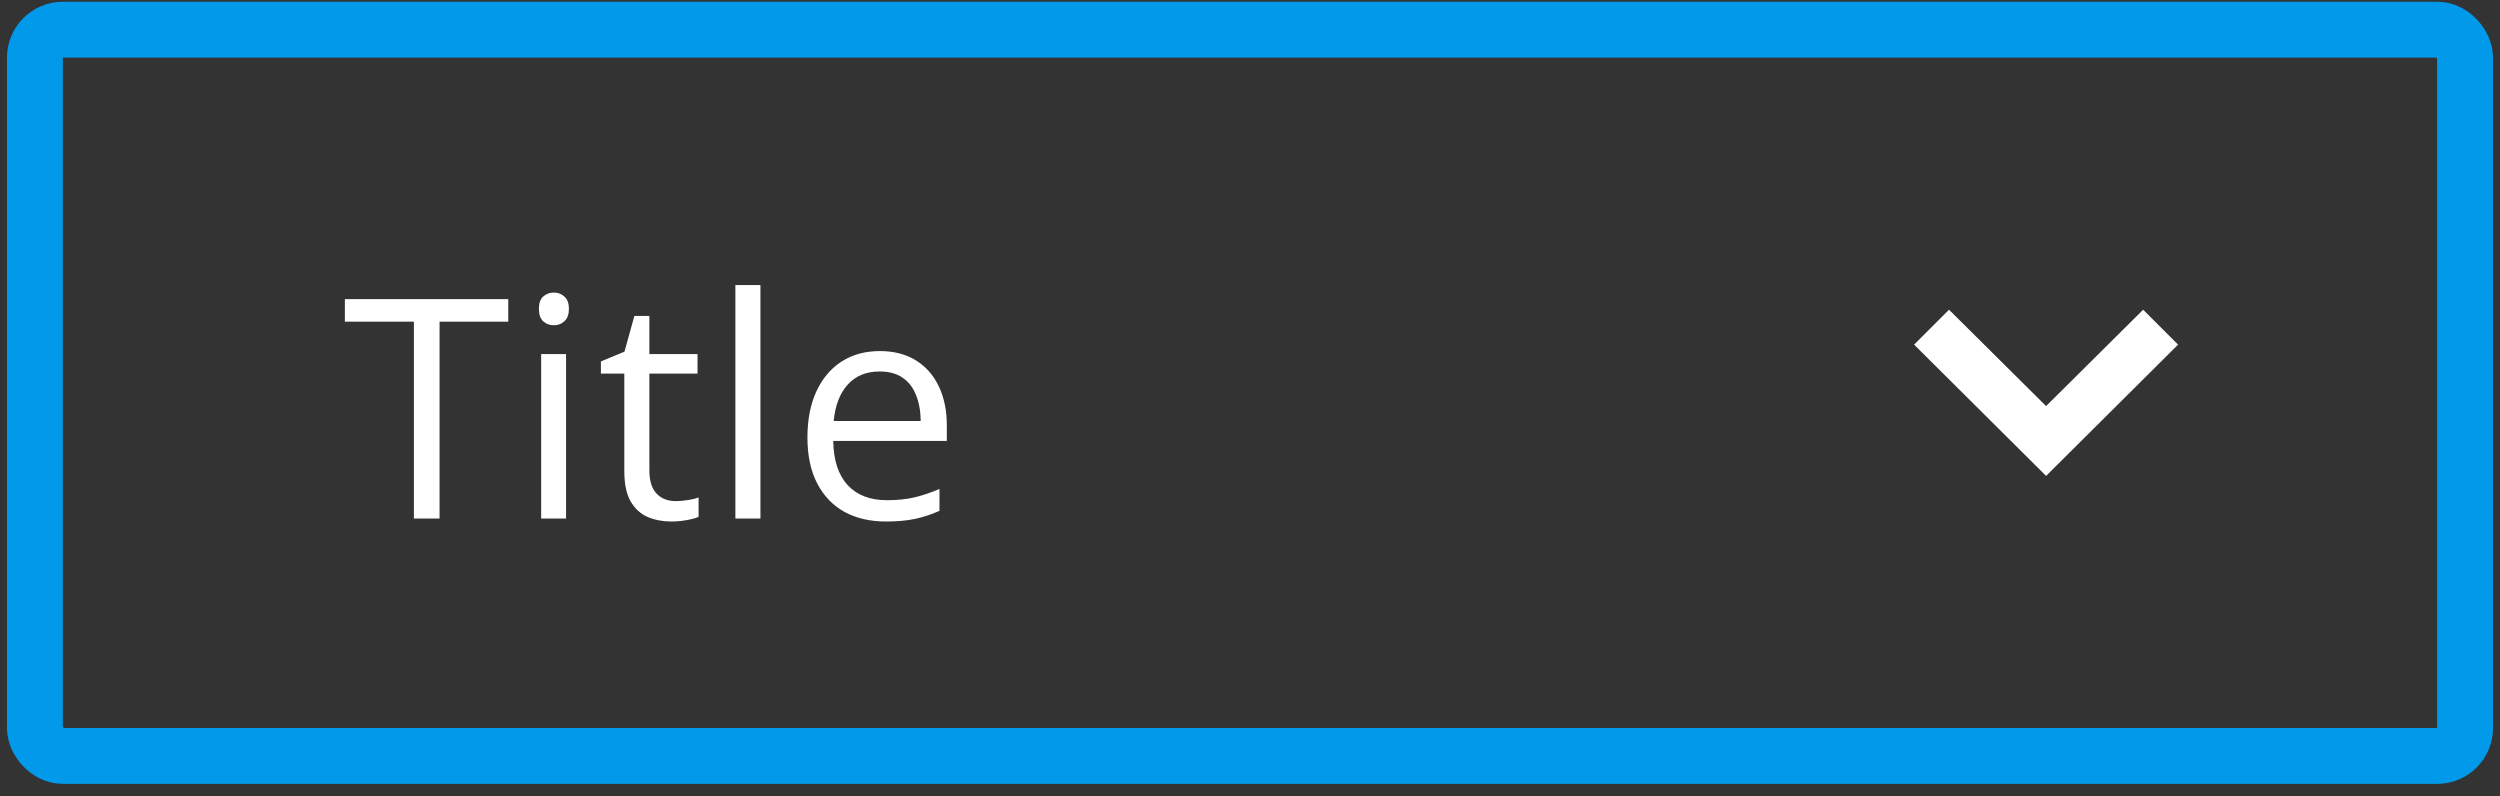 <svg width="179" height="57" viewBox="0 0 179 57" fill="none" xmlns="http://www.w3.org/2000/svg"><rect x="0" y="0" width="179" height="57" fill="#333333" stroke="none"/><g clip-path="url(#clip0_7209_84222)"><path d="M31.472 37.125H29.635V23.031H24.693V21.42H36.392V23.031H31.472V37.125ZM40.53 25.352V37.125H38.747V25.352H40.53ZM39.66 20.947C39.954 20.947 40.204 21.044 40.412 21.237C40.627 21.424 40.734 21.717 40.734 22.118C40.734 22.512 40.627 22.806 40.412 22.999C40.204 23.192 39.954 23.289 39.66 23.289C39.352 23.289 39.094 23.192 38.887 22.999C38.686 22.806 38.586 22.512 38.586 22.118C38.586 21.717 38.686 21.424 38.887 21.237C39.094 21.044 39.352 20.947 39.66 20.947ZM48.364 35.879C48.658 35.879 48.959 35.854 49.267 35.804C49.575 35.754 49.825 35.693 50.019 35.621V37.007C49.811 37.1 49.521 37.179 49.148 37.243C48.783 37.308 48.425 37.34 48.074 37.34C47.451 37.34 46.885 37.232 46.377 37.018C45.868 36.796 45.46 36.423 45.152 35.9C44.852 35.378 44.701 34.654 44.701 33.73V26.748H43.025V25.878L44.712 25.18L45.421 22.623H46.495V25.352H49.943V26.748H46.495V33.677C46.495 34.414 46.663 34.966 47 35.331C47.344 35.696 47.798 35.879 48.364 35.879ZM54.447 37.125H52.653V20.41H54.447V37.125ZM63.001 25.137C64.004 25.137 64.863 25.359 65.579 25.803C66.295 26.247 66.843 26.87 67.223 27.672C67.602 28.467 67.792 29.398 67.792 30.465V31.571H59.66C59.682 32.953 60.025 34.006 60.691 34.73C61.357 35.453 62.296 35.815 63.506 35.815C64.251 35.815 64.909 35.746 65.482 35.61C66.055 35.474 66.65 35.274 67.266 35.009V36.577C66.671 36.842 66.08 37.035 65.493 37.157C64.913 37.279 64.226 37.34 63.431 37.34C62.299 37.34 61.311 37.111 60.466 36.652C59.628 36.187 58.976 35.507 58.511 34.611C58.045 33.716 57.812 32.62 57.812 31.324C57.812 30.057 58.024 28.961 58.446 28.037C58.876 27.106 59.477 26.39 60.251 25.889C61.032 25.387 61.948 25.137 63.001 25.137ZM62.98 26.598C62.027 26.598 61.268 26.909 60.702 27.532C60.136 28.155 59.8 29.025 59.692 30.143H65.923C65.916 29.441 65.805 28.825 65.59 28.295C65.382 27.758 65.064 27.342 64.634 27.049C64.204 26.748 63.653 26.598 62.98 26.598Z" fill="#fff"/><path d="M155.95 24.675L153.45 22.175L146.5 29.075L139.55 22.175L137.05 24.675L146.5 34.075L155.95 24.675Z" fill="#fff"/></g><rect x="2.5" y="2.125" width="174" height="52" rx="2" stroke="#019AEB" stroke-width="4"/><defs><clipPath id="clip0_7209_84222"><rect x=".5" y=".125" width="178" height="56" rx="4" fill="#fff"/></clipPath></defs></svg>